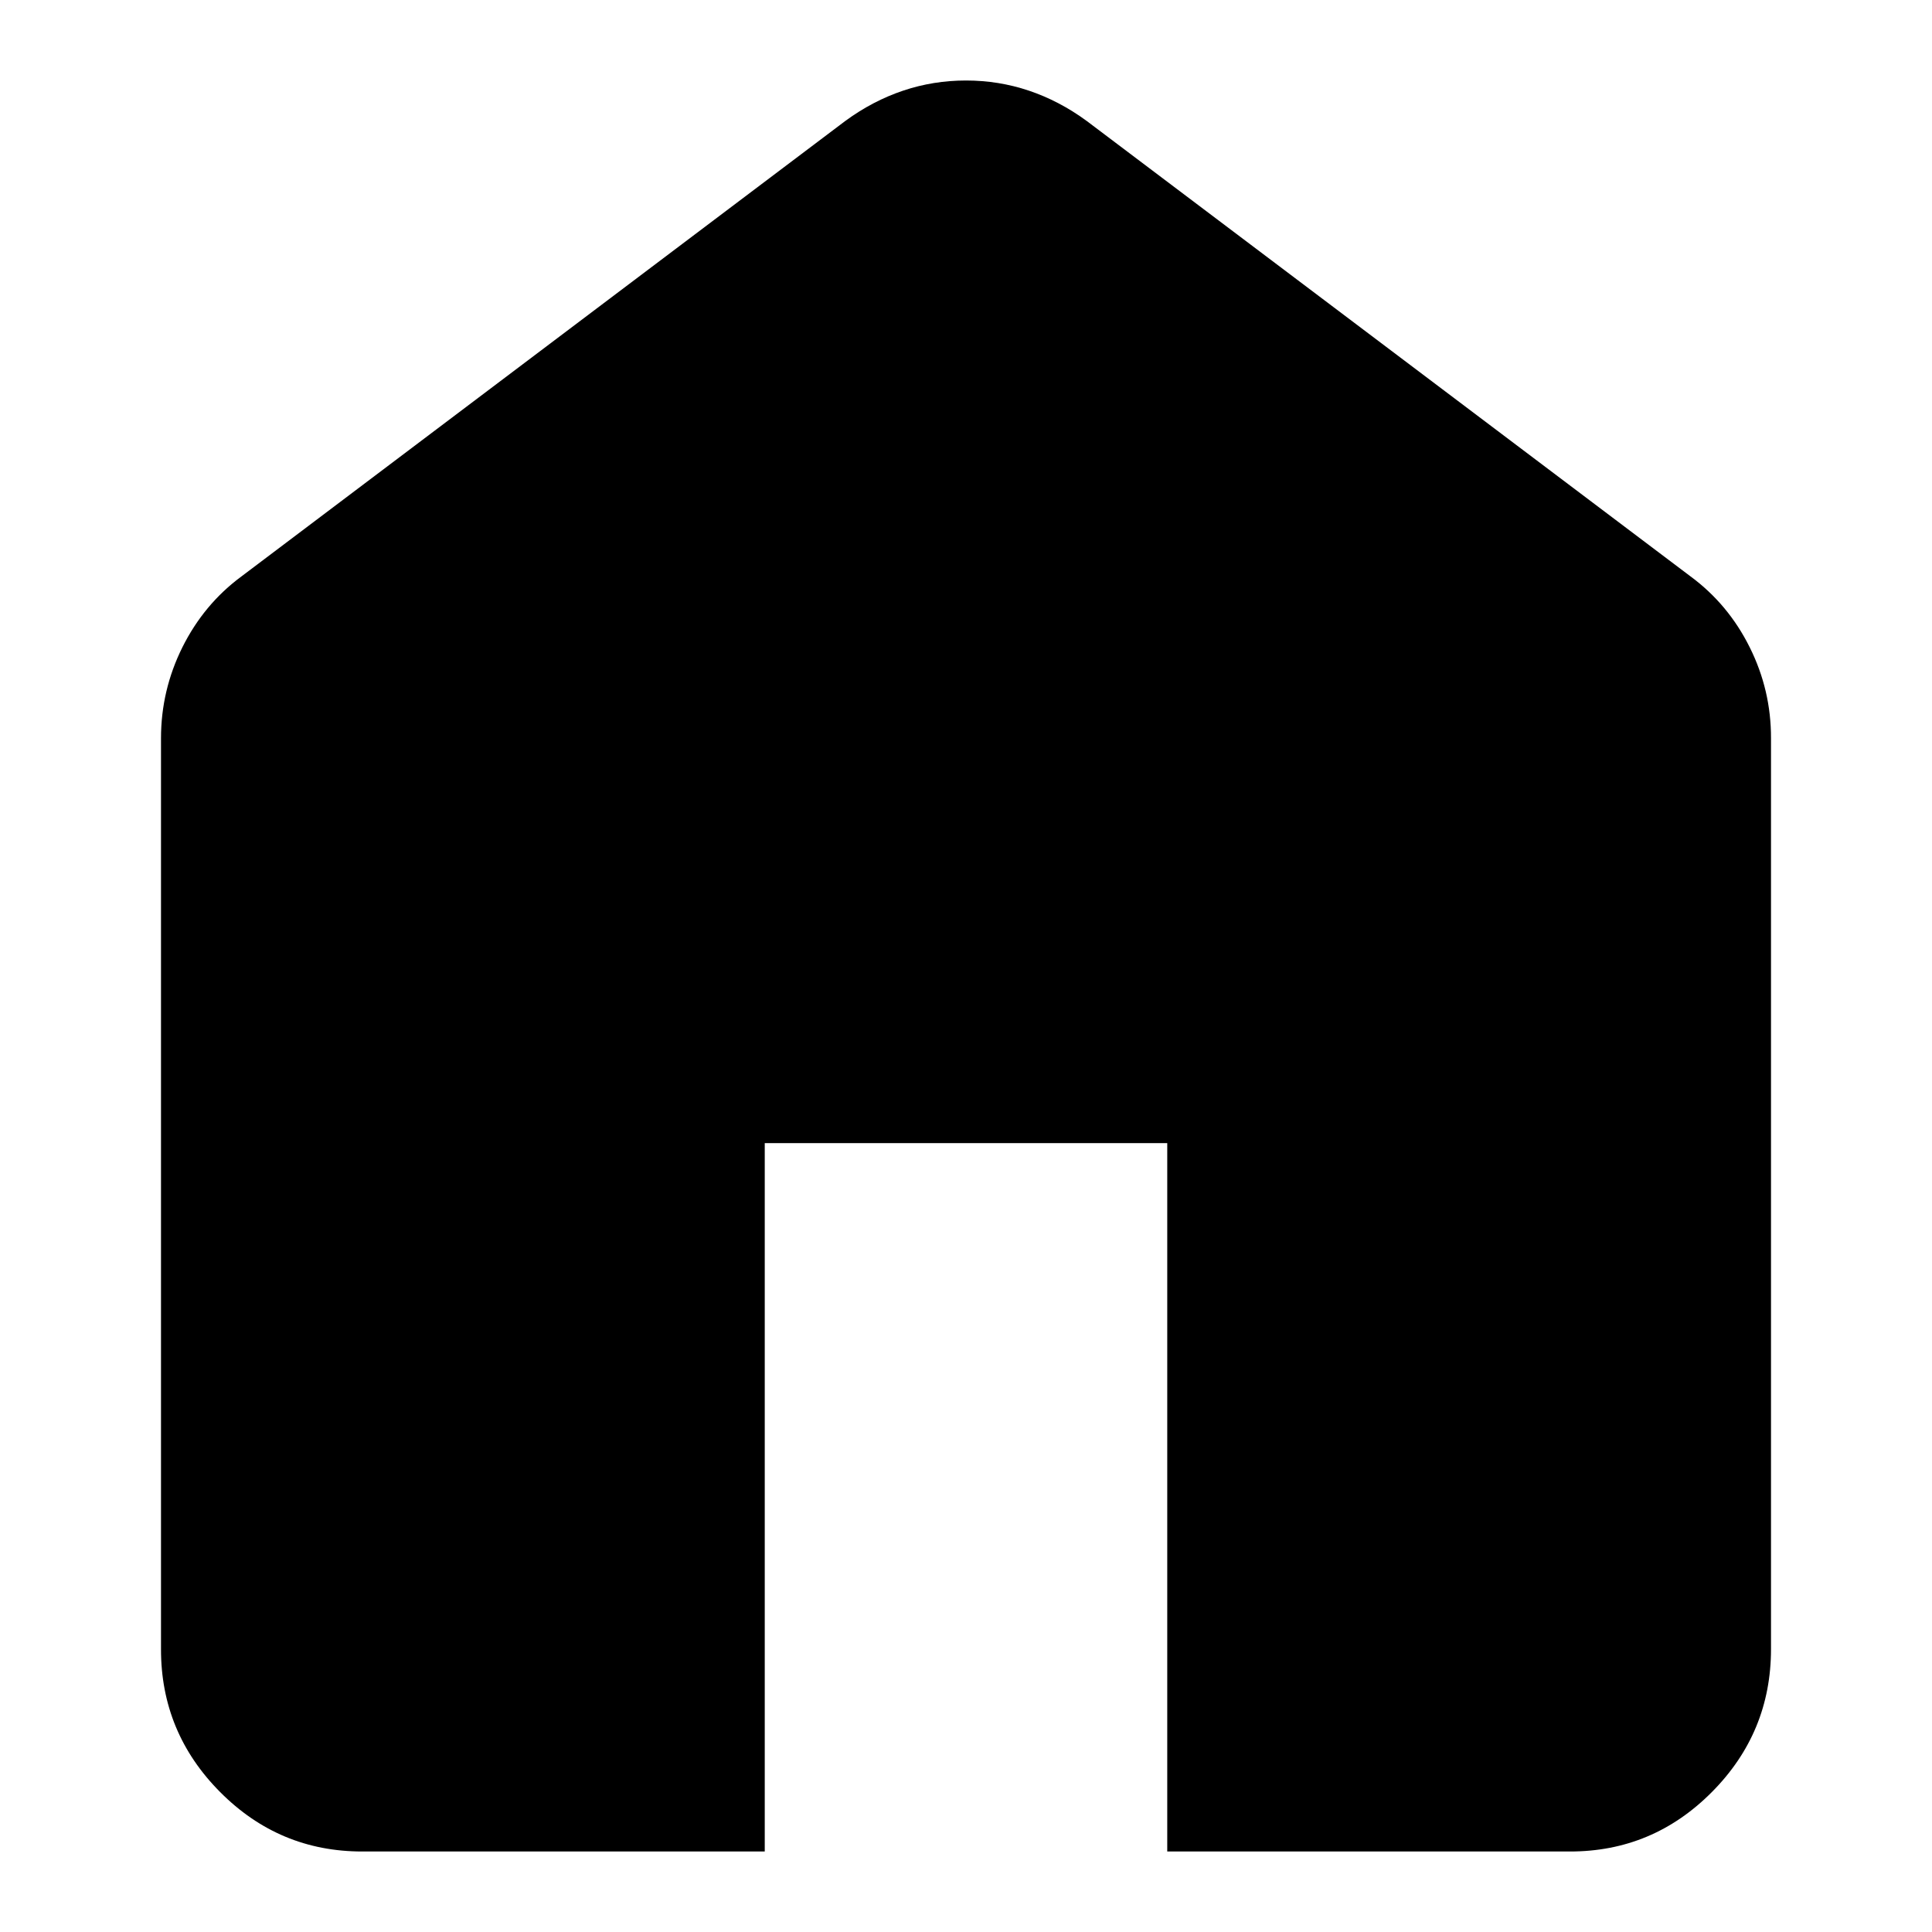<svg width="24" height="24" viewBox="0 0 24 24" fill="none" xmlns="http://www.w3.org/2000/svg">
<path d="M4.5 23C3.812 23 3.224 22.754 2.734 22.261C2.244 21.768 1.999 21.176 2 20.486V9.171C2 8.773 2.089 8.396 2.266 8.04C2.444 7.684 2.688 7.39 3 7.16L10.5 1.503C10.729 1.335 10.969 1.21 11.219 1.126C11.469 1.042 11.729 1 12 1C12.271 1 12.531 1.042 12.781 1.126C13.031 1.21 13.271 1.335 13.5 1.503L21 7.16C21.312 7.39 21.558 7.684 21.735 8.04C21.913 8.396 22.001 8.773 22 9.171V20.486C22 21.177 21.755 21.769 21.265 22.262C20.775 22.755 20.187 23.001 19.5 23H14.5V14.2H9.5V23H4.5Z" fill="current"/>
</svg>
